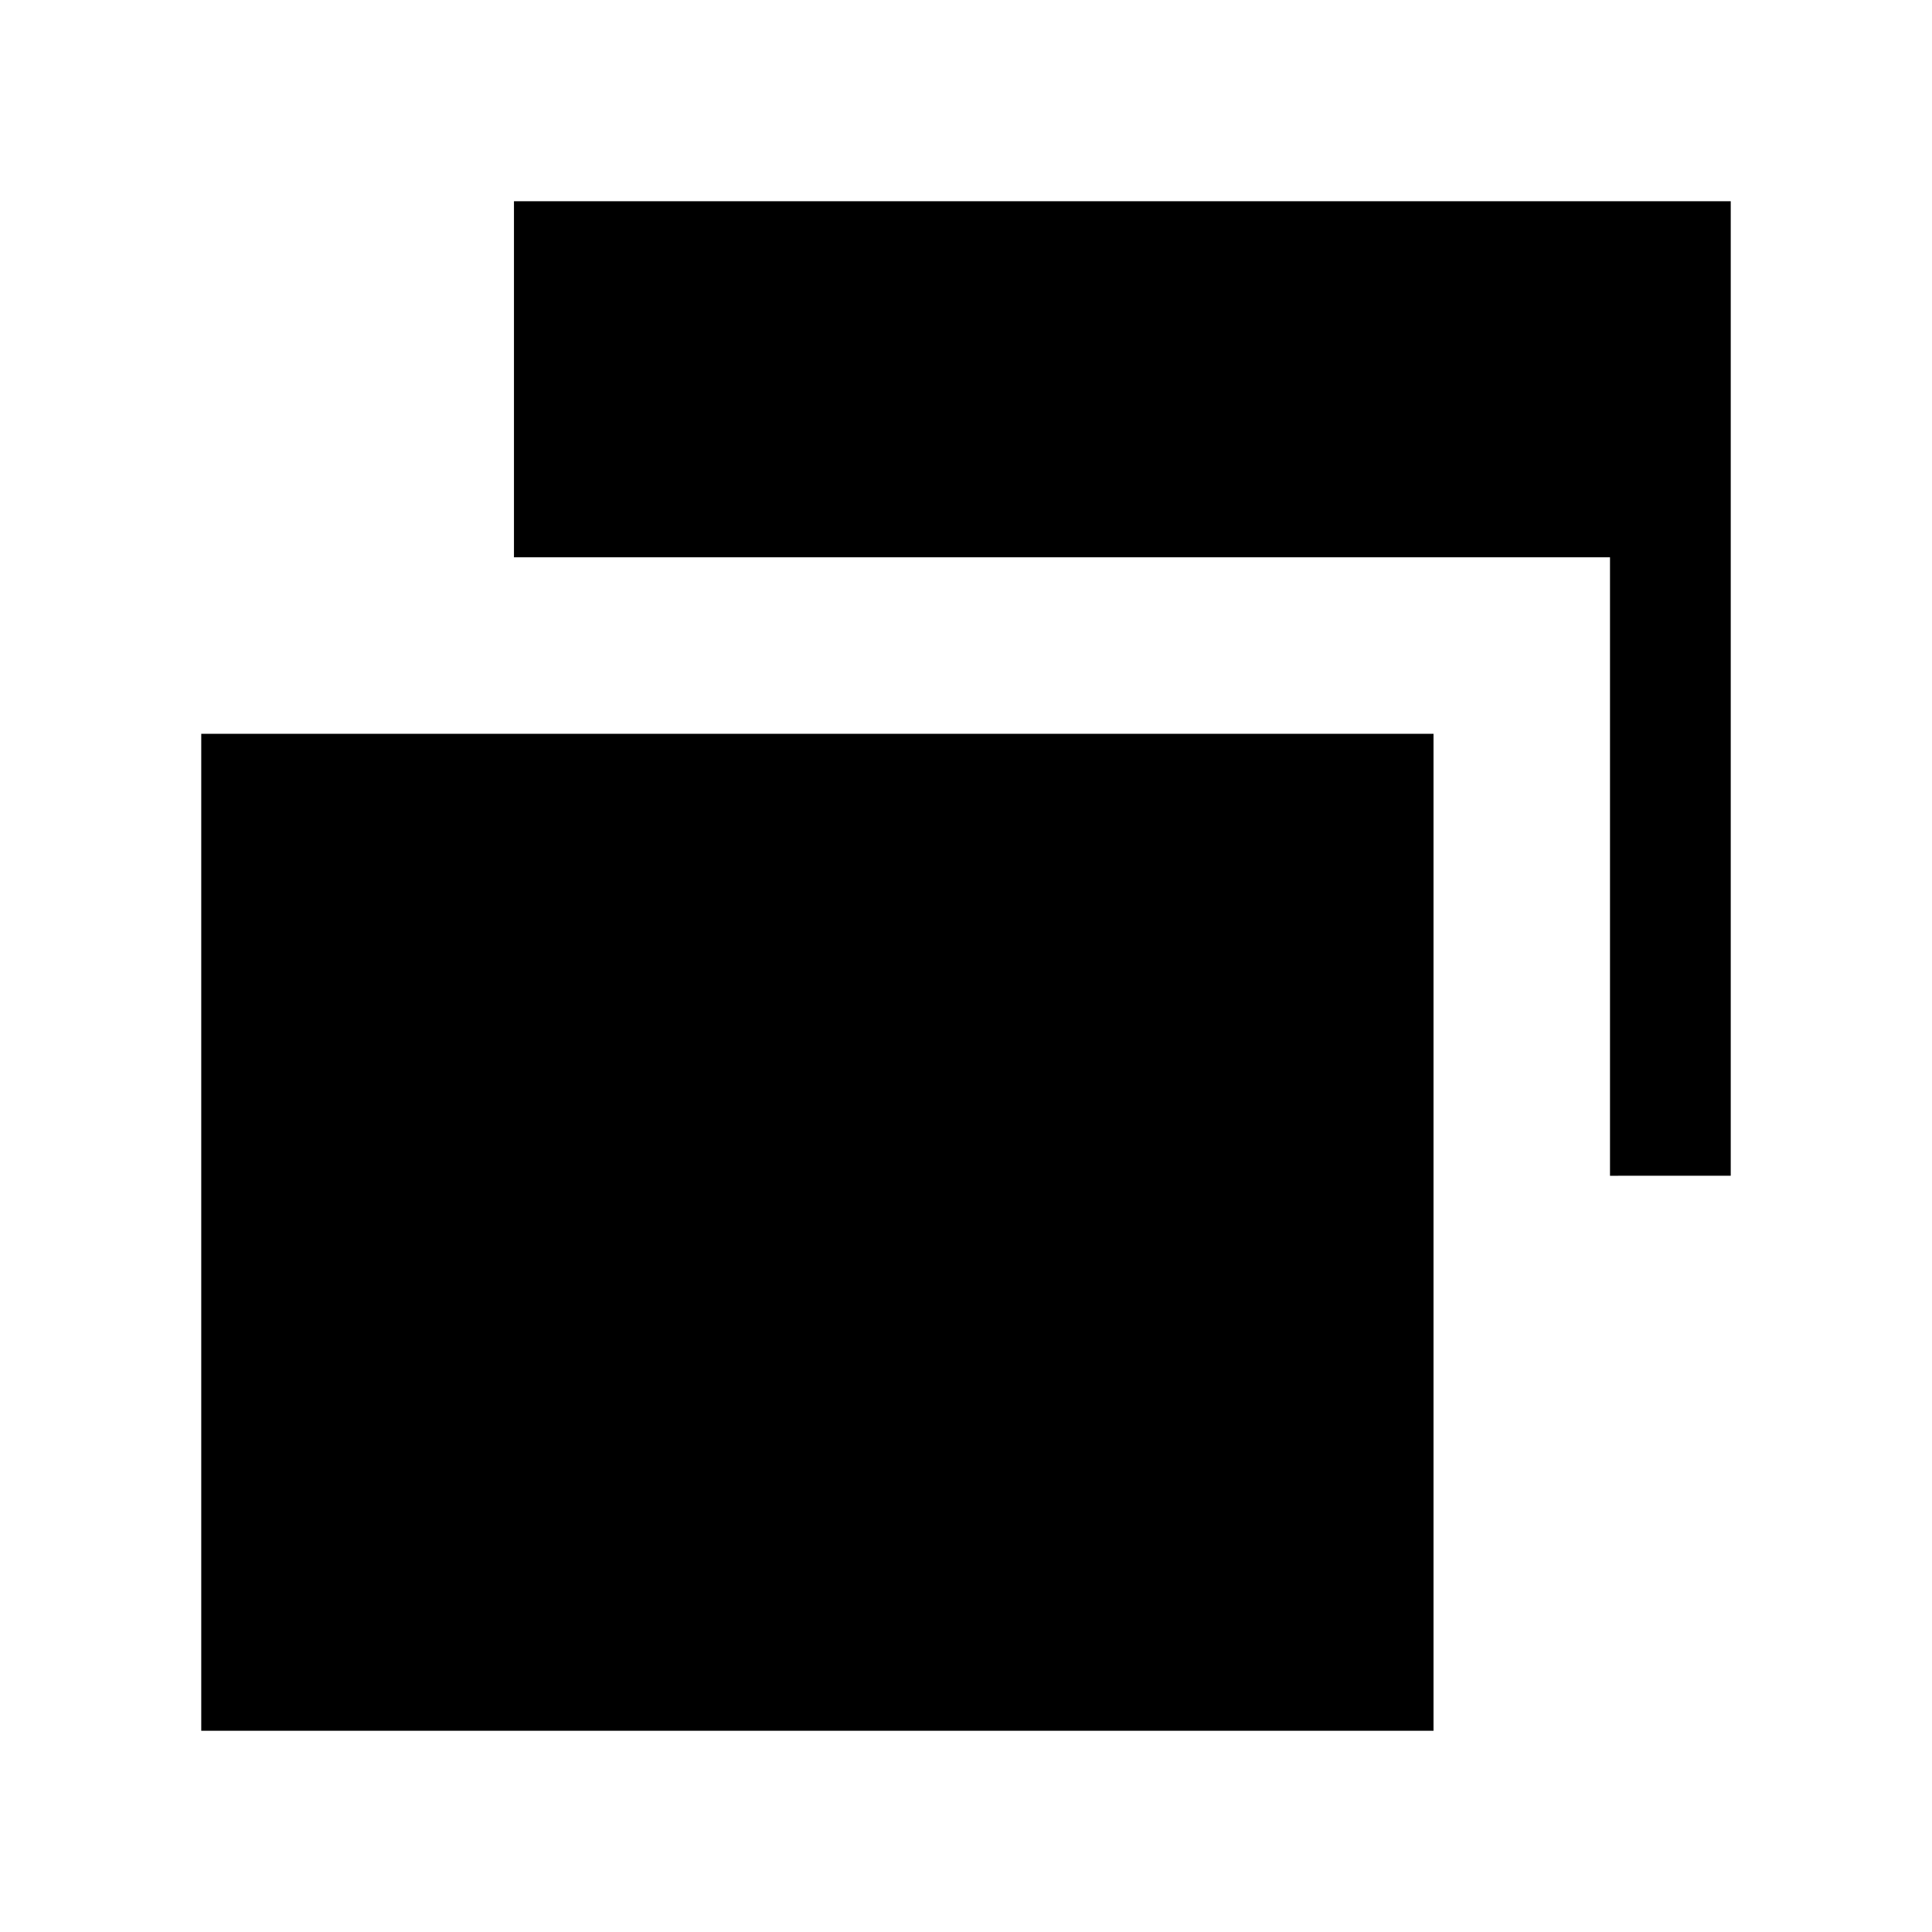 <svg xmlns="http://www.w3.org/2000/svg" height="24" viewBox="0 -960 960 960" width="24"><path d="M800-375.77v-307.307H255.386v-176.922h604.613v484.229H800ZM100.001-100.001v-495.383h612.306v495.383H100.001Z"/></svg>